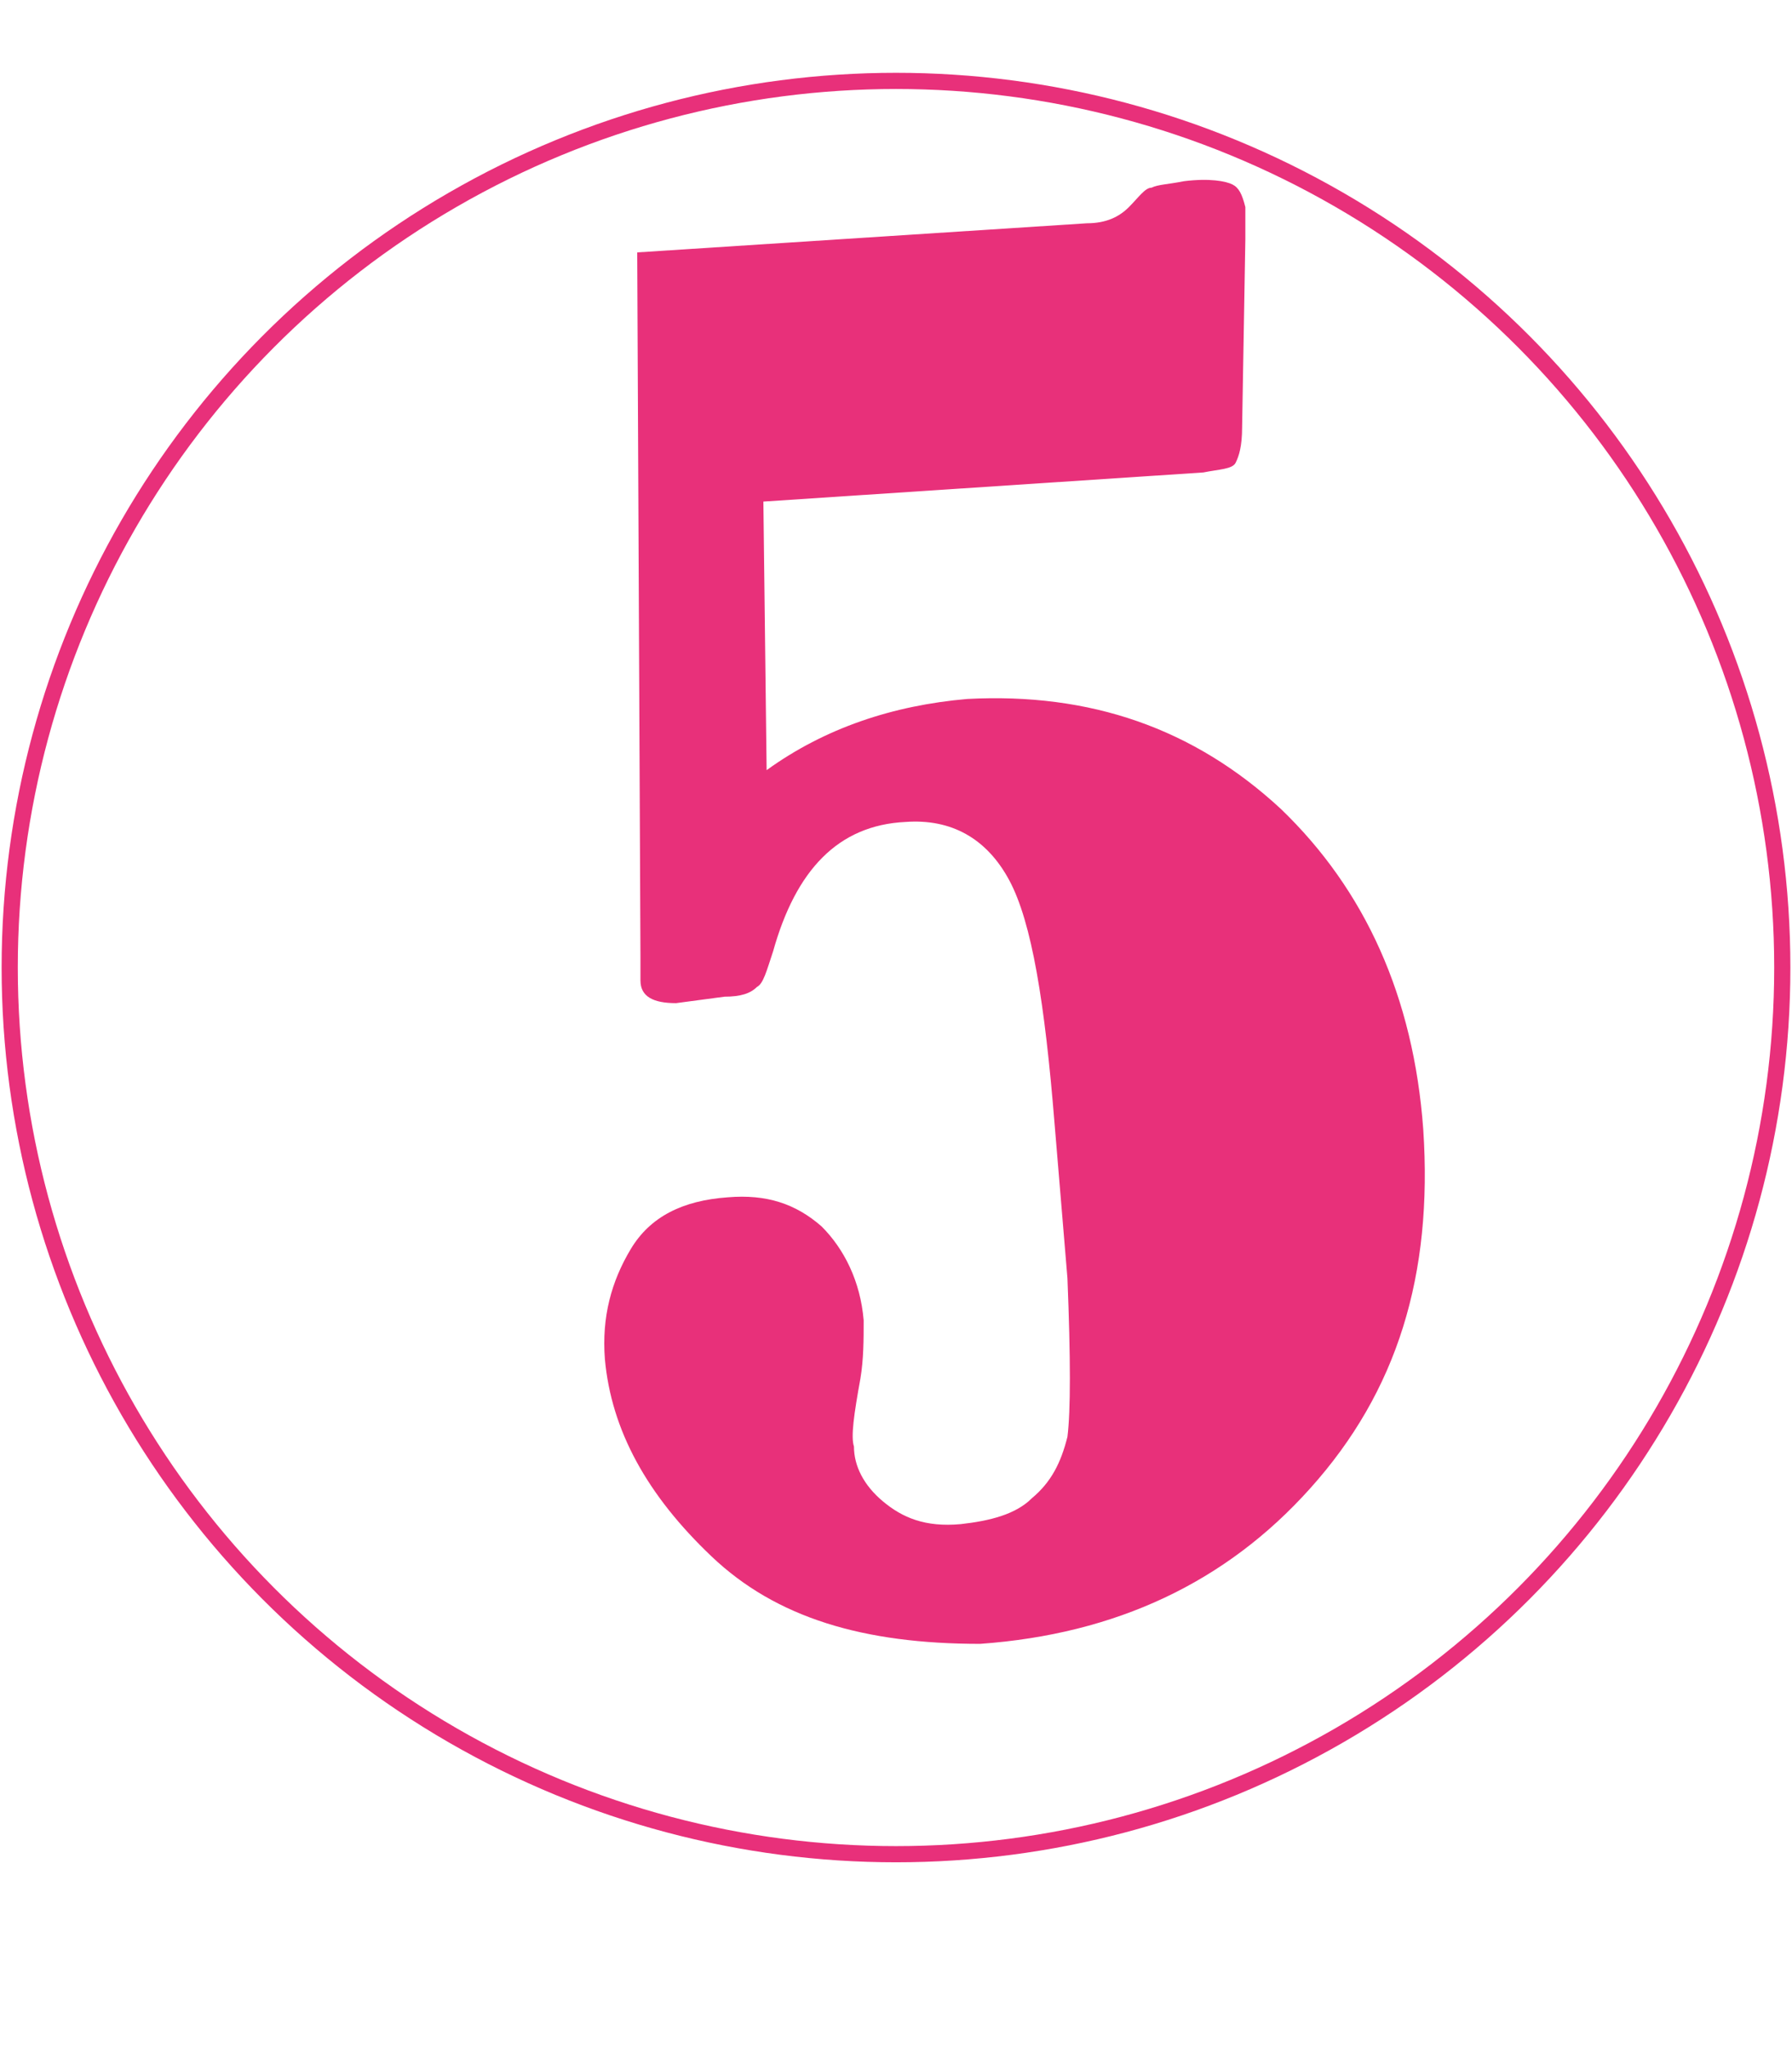 <?xml version="1.0" encoding="utf-8"?>
<!-- Generator: Adobe Illustrator 25.0.0, SVG Export Plug-In . SVG Version: 6.00 Build 0)  -->
<svg version="1.1" id="Livello_1" xmlns="http://www.w3.org/2000/svg" xmlns:xlink="http://www.w3.org/1999/xlink" x="0px" y="0px"
	 viewBox="0 0 55.4 63.3" style="enable-background:new 0 0 55.4 63.3;" xml:space="preserve">
<style type="text/css">
	.st0{enable-background:new    ;}
	.st1{fill:#E8307A;}
	.st2{fill:none;stroke:#E8307A;stroke-width:0.5;}
</style>
<g class="st0">
	<path class="st1" d="M19.7,7.8l13.9-0.9c0.6,0,1-0.2,1.3-0.5c0.3-0.3,0.5-0.6,0.7-0.6c0.2-0.1,0.5-0.1,1-0.2c0.8-0.1,1.3,0,1.5,0.1
		s0.3,0.3,0.4,0.7c0,0.1,0,0.4,0,1l-0.1,5.8c0,0.6-0.1,0.9-0.2,1.1c-0.1,0.2-0.5,0.2-1,0.3l-13.6,0.9l0.1,8.3c1.8-1.3,3.9-2,6.2-2.2
		c3.8-0.2,7,0.9,9.7,3.4c2.6,2.5,4.1,5.8,4.4,9.9c0.3,4.5-0.8,8.1-3.5,11.1c-2.6,2.9-6,4.5-10.2,4.8C26.7,50.8,24,50,22,48.1
		c-2-1.9-3.1-3.9-3.3-6.1c-0.1-1.3,0.2-2.4,0.8-3.4c0.6-1,1.6-1.5,3-1.6c1.2-0.1,2.1,0.2,2.9,0.9c0.7,0.7,1.2,1.7,1.3,2.9
		c0,0.6,0,1.2-0.1,1.8c-0.2,1.1-0.3,1.8-0.2,2.1c0,0.6,0.3,1.2,0.9,1.7c0.6,0.5,1.3,0.8,2.4,0.7c0.9-0.1,1.7-0.3,2.2-0.8
		c0.6-0.5,0.9-1.1,1.1-1.9c0.1-0.8,0.1-2.4,0-4.9l-0.4-4.8c-0.3-3.7-0.7-6.2-1.4-7.5c-0.7-1.3-1.8-1.9-3.2-1.8
		c-2.1,0.1-3.4,1.5-4.1,4c-0.2,0.6-0.3,1-0.5,1.1c-0.2,0.2-0.5,0.3-1,0.3L20.9,31c-0.7,0-1.1-0.2-1.1-0.7c0-0.2,0-0.4,0-0.7
		L19.7,7.8z"/>
</g>
<circle class="st2" cx="27.7" cy="29.9" r="27.4"/>
</svg>
